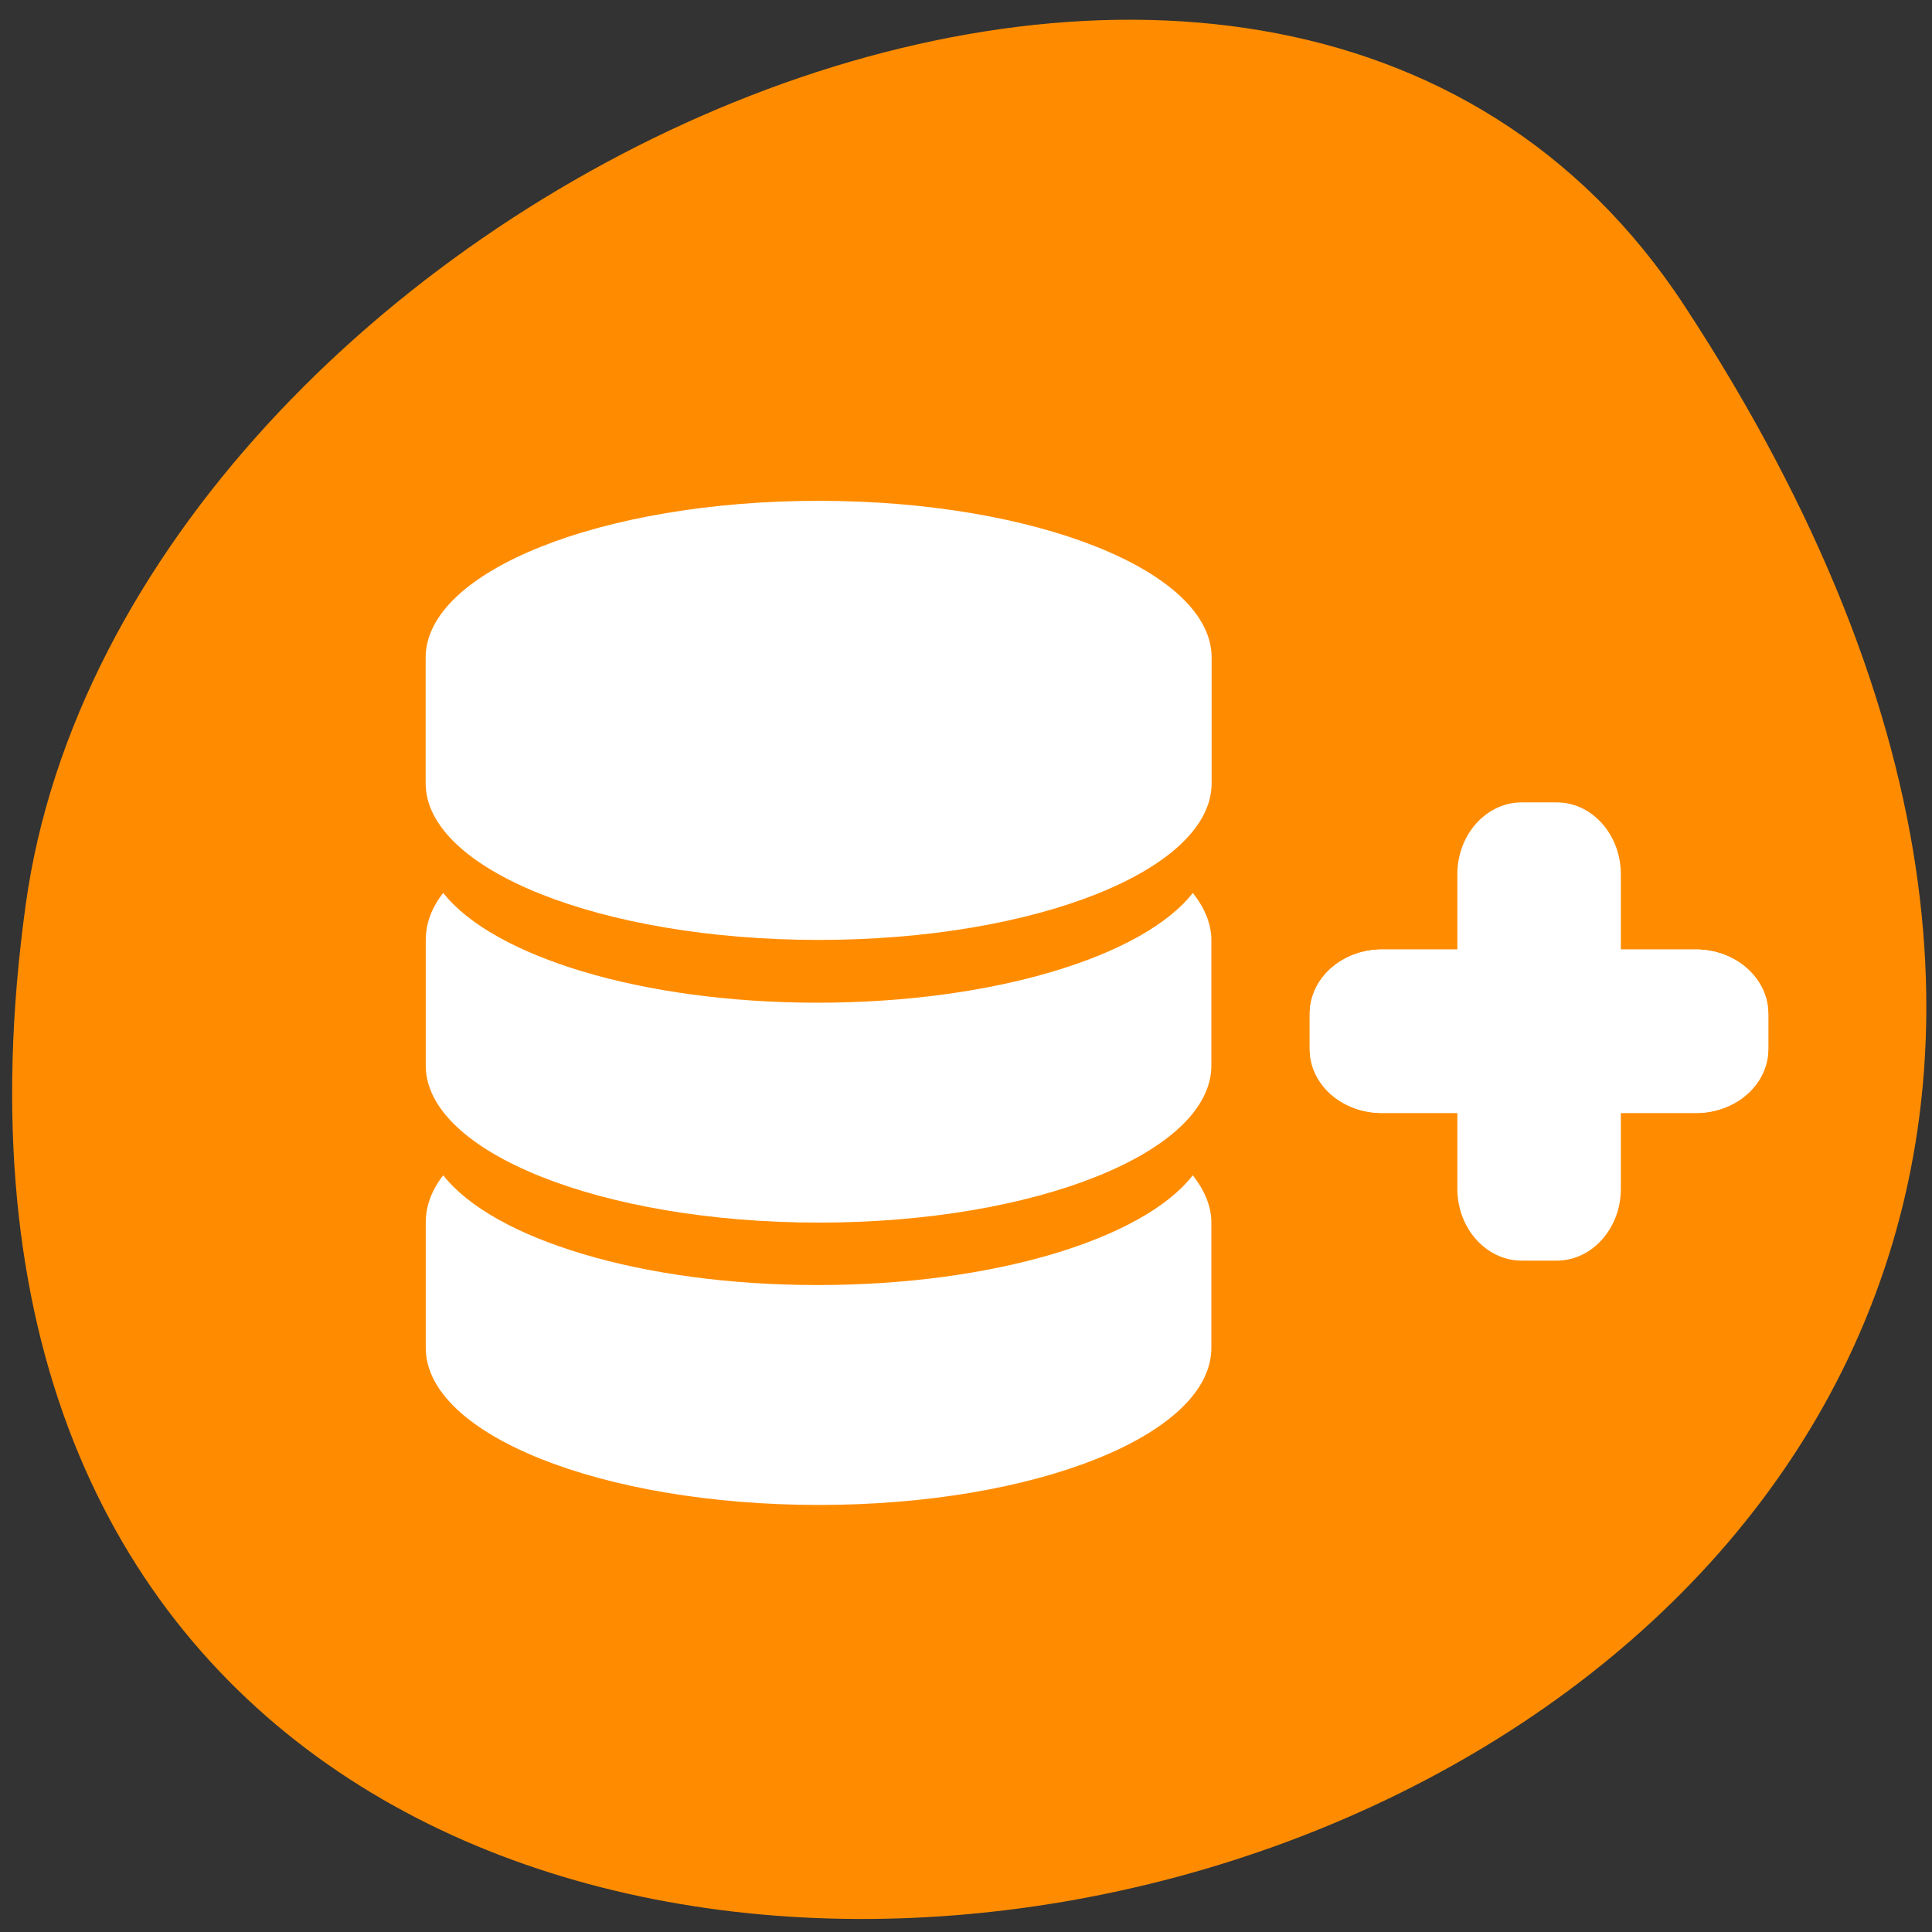 <svg xmlns="http://www.w3.org/2000/svg" viewBox="0 0 22 22" xmlns:xlink="http://www.w3.org/1999/xlink"><rect x="0" y="0" width="22" height="22" fill="#333333" stroke="none"/><path d="m 19.18 3.48 c 12.473 19.039 -21.602 26.406 -18.887 6.82 c 1.105 -7.988 14.113 -14.105 18.887 -6.82" style="fill:#ff8c00"/><g style="fill:#fff"><path d="m 9.324 5.703 c -2.473 0 -4.477 0.801 -4.477 1.785 v 1.43 c 0 0.988 2.004 1.785 4.477 1.785 c 2.469 0 4.473 -0.797 4.473 -1.785 v -1.43 c 0 -0.984 -2.004 -1.785 -4.473 -1.785"/><path d="m 9.309 11.418 c -2.004 0 -3.691 -0.527 -4.262 -1.25 c -0.133 0.168 -0.199 0.352 -0.199 0.535 v 1.43 c 0 0.988 2.004 1.789 4.477 1.789 c 2.469 0 4.469 -0.801 4.469 -1.789 v -1.43 c 0 -0.184 -0.078 -0.367 -0.211 -0.535 c -0.566 0.723 -2.27 1.25 -4.273 1.25"/><path d="m 9.309 14.633 c -2.004 0 -3.691 -0.523 -4.262 -1.25 c -0.133 0.172 -0.199 0.352 -0.199 0.539 v 1.426 c 0 0.988 2.004 1.789 4.477 1.789 c 2.469 0 4.469 -0.801 4.469 -1.789 v -1.426 c 0 -0.188 -0.078 -0.367 -0.211 -0.539 c -0.566 0.727 -2.27 1.25 -4.273 1.25"/></g><path d="m 15.738 10.812 h 3.574 c 0.453 0 0.824 0.328 0.824 0.734 v 0.398 c 0 0.406 -0.371 0.73 -0.824 0.73 h -3.574 c -0.457 0 -0.824 -0.324 -0.824 -0.73 v -0.398 c 0 -0.406 0.367 -0.734 0.824 -0.734" id="0" style="fill:#fff;fill-rule:evenodd"/><use xlink:href="#0"/><path d="m 18.457 9.957 v 3.578 c 0 0.453 -0.328 0.82 -0.73 0.82 h -0.398 c -0.406 0 -0.734 -0.367 -0.734 -0.82 v -3.578 c 0 -0.453 0.328 -0.82 0.734 -0.82 h 0.398 c 0.402 0 0.73 0.367 0.73 0.82" style="fill:#fff;fill-rule:evenodd"/></svg>